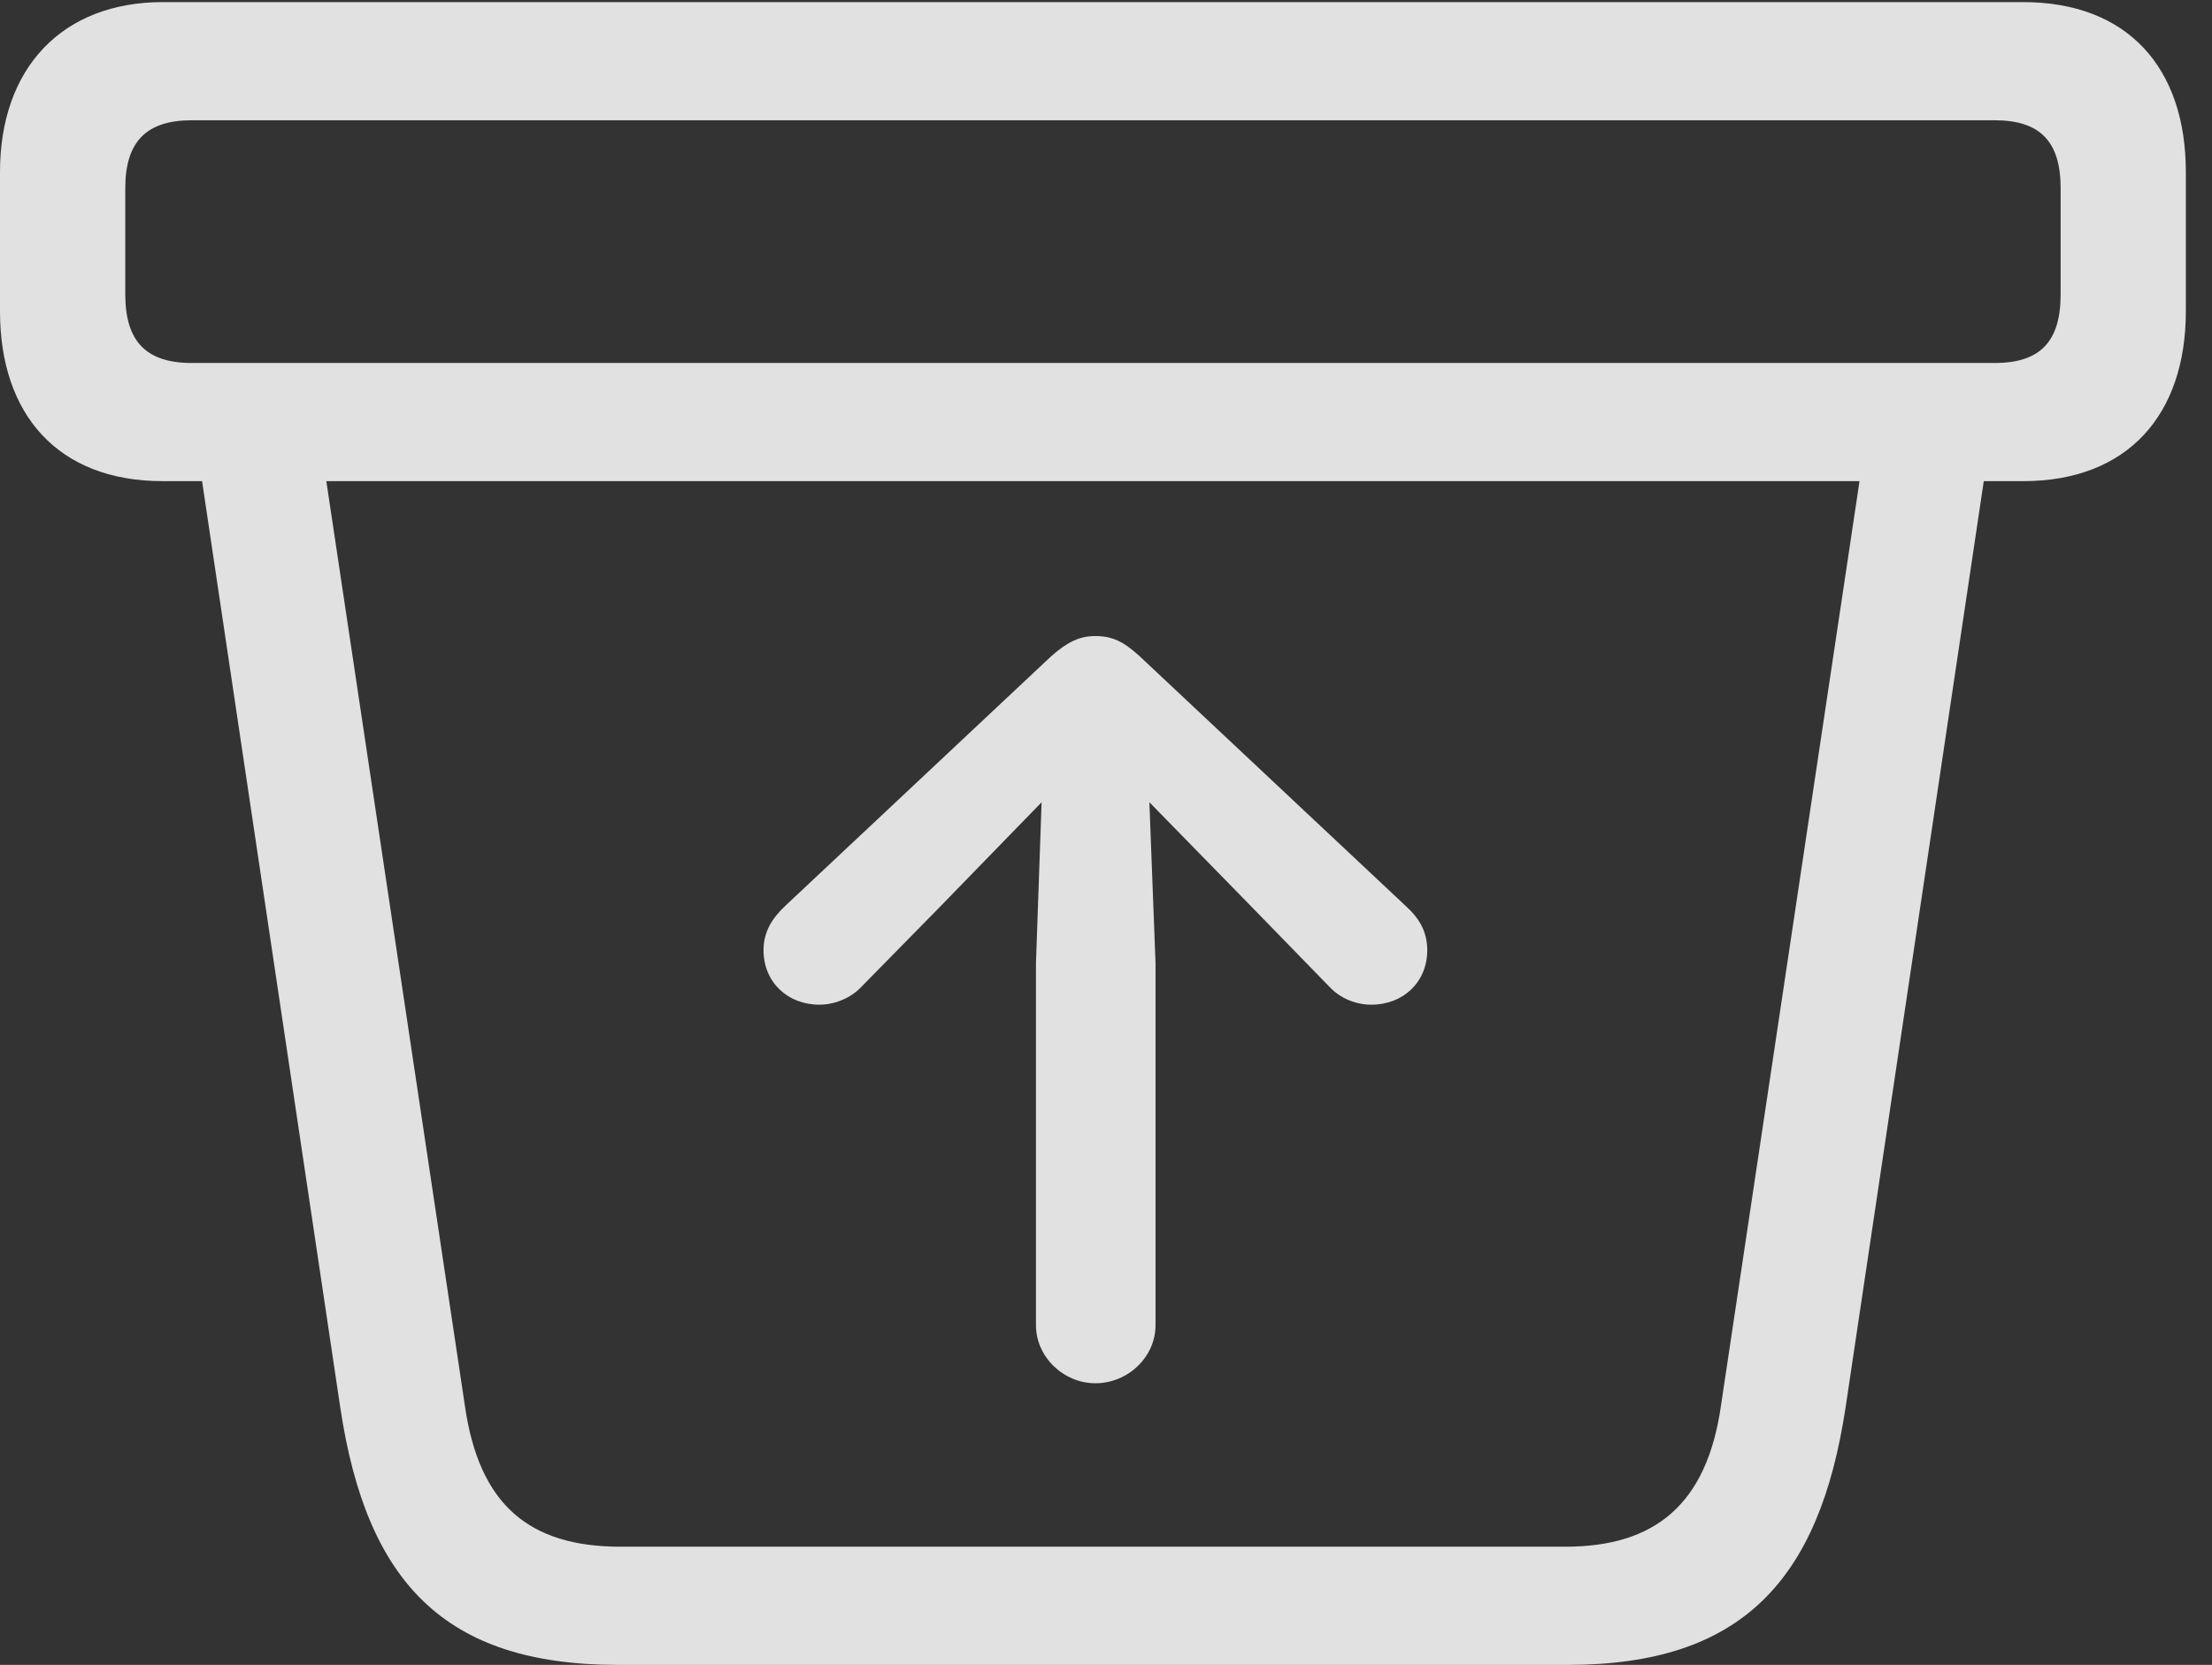 <?xml version="1.0" encoding="UTF-8"?>
<!--Generator: Apple Native CoreSVG 341-->
<!DOCTYPE svg
PUBLIC "-//W3C//DTD SVG 1.1//EN"
       "http://www.w3.org/Graphics/SVG/1.1/DTD/svg11.dtd">
<svg version="1.1" xmlns="http://www.w3.org/2000/svg" xmlns:xlink="http://www.w3.org/1999/xlink" viewBox="0 0 30.527 22.979">
 <rect x="0" y="0" width="30.527" height="22.979" fill="#333333" stroke="none"/>
 <g>
  <rect height="22.979" opacity="0" width="30.527" x="0" y="0"/>
  <path d="M8.525 22.979L21.641 22.979C24.033 22.979 25.107 21.816 25.469 19.434L27.51 5.752L25.781 5.85L23.75 19.404C23.555 20.762 22.842 21.348 21.602 21.348L8.564 21.348C7.295 21.348 6.611 20.762 6.416 19.404L4.385 5.85L2.656 5.752L4.697 19.434C5.059 21.836 6.133 22.979 8.525 22.979ZM2.246 6.641L27.92 6.641C29.365 6.641 30.166 5.723 30.166 4.297L30.166 2.373C30.166 0.938 29.365 0.029 27.92 0.029L2.246 0.029C0.859 0.029 0 0.938 0 2.373L0 4.297C0 5.723 0.801 6.641 2.246 6.641ZM2.646 5.01C2.012 5.01 1.729 4.707 1.729 4.062L1.729 2.598C1.729 1.963 2.012 1.66 2.646 1.66L27.529 1.66C28.164 1.66 28.438 1.963 28.438 2.598L28.438 4.062C28.438 4.707 28.164 5.01 27.529 5.01Z" fill="white" fill-opacity="0.85"/>
  <path d="M11.309 13.867C11.514 13.867 11.738 13.779 11.885 13.623L12.94 12.549L14.99 10.44L15.244 10.44L17.305 12.549L18.35 13.623C18.496 13.779 18.711 13.867 18.926 13.867C19.365 13.867 19.697 13.555 19.697 13.115C19.697 12.852 19.58 12.666 19.395 12.5L15.723 9.053C15.508 8.857 15.352 8.779 15.117 8.779C14.902 8.779 14.736 8.857 14.512 9.053L10.84 12.5C10.664 12.666 10.537 12.852 10.537 13.115C10.537 13.555 10.869 13.867 11.309 13.867ZM15.117 19.092C15.566 19.092 15.947 18.73 15.947 18.291L15.947 13.291L15.83 10.234C15.791 9.307 14.443 9.307 14.404 10.234L14.297 13.291L14.297 18.291C14.297 18.73 14.678 19.092 15.117 19.092Z" fill="white" fill-opacity="0.85"/>
 </g>
</svg>
